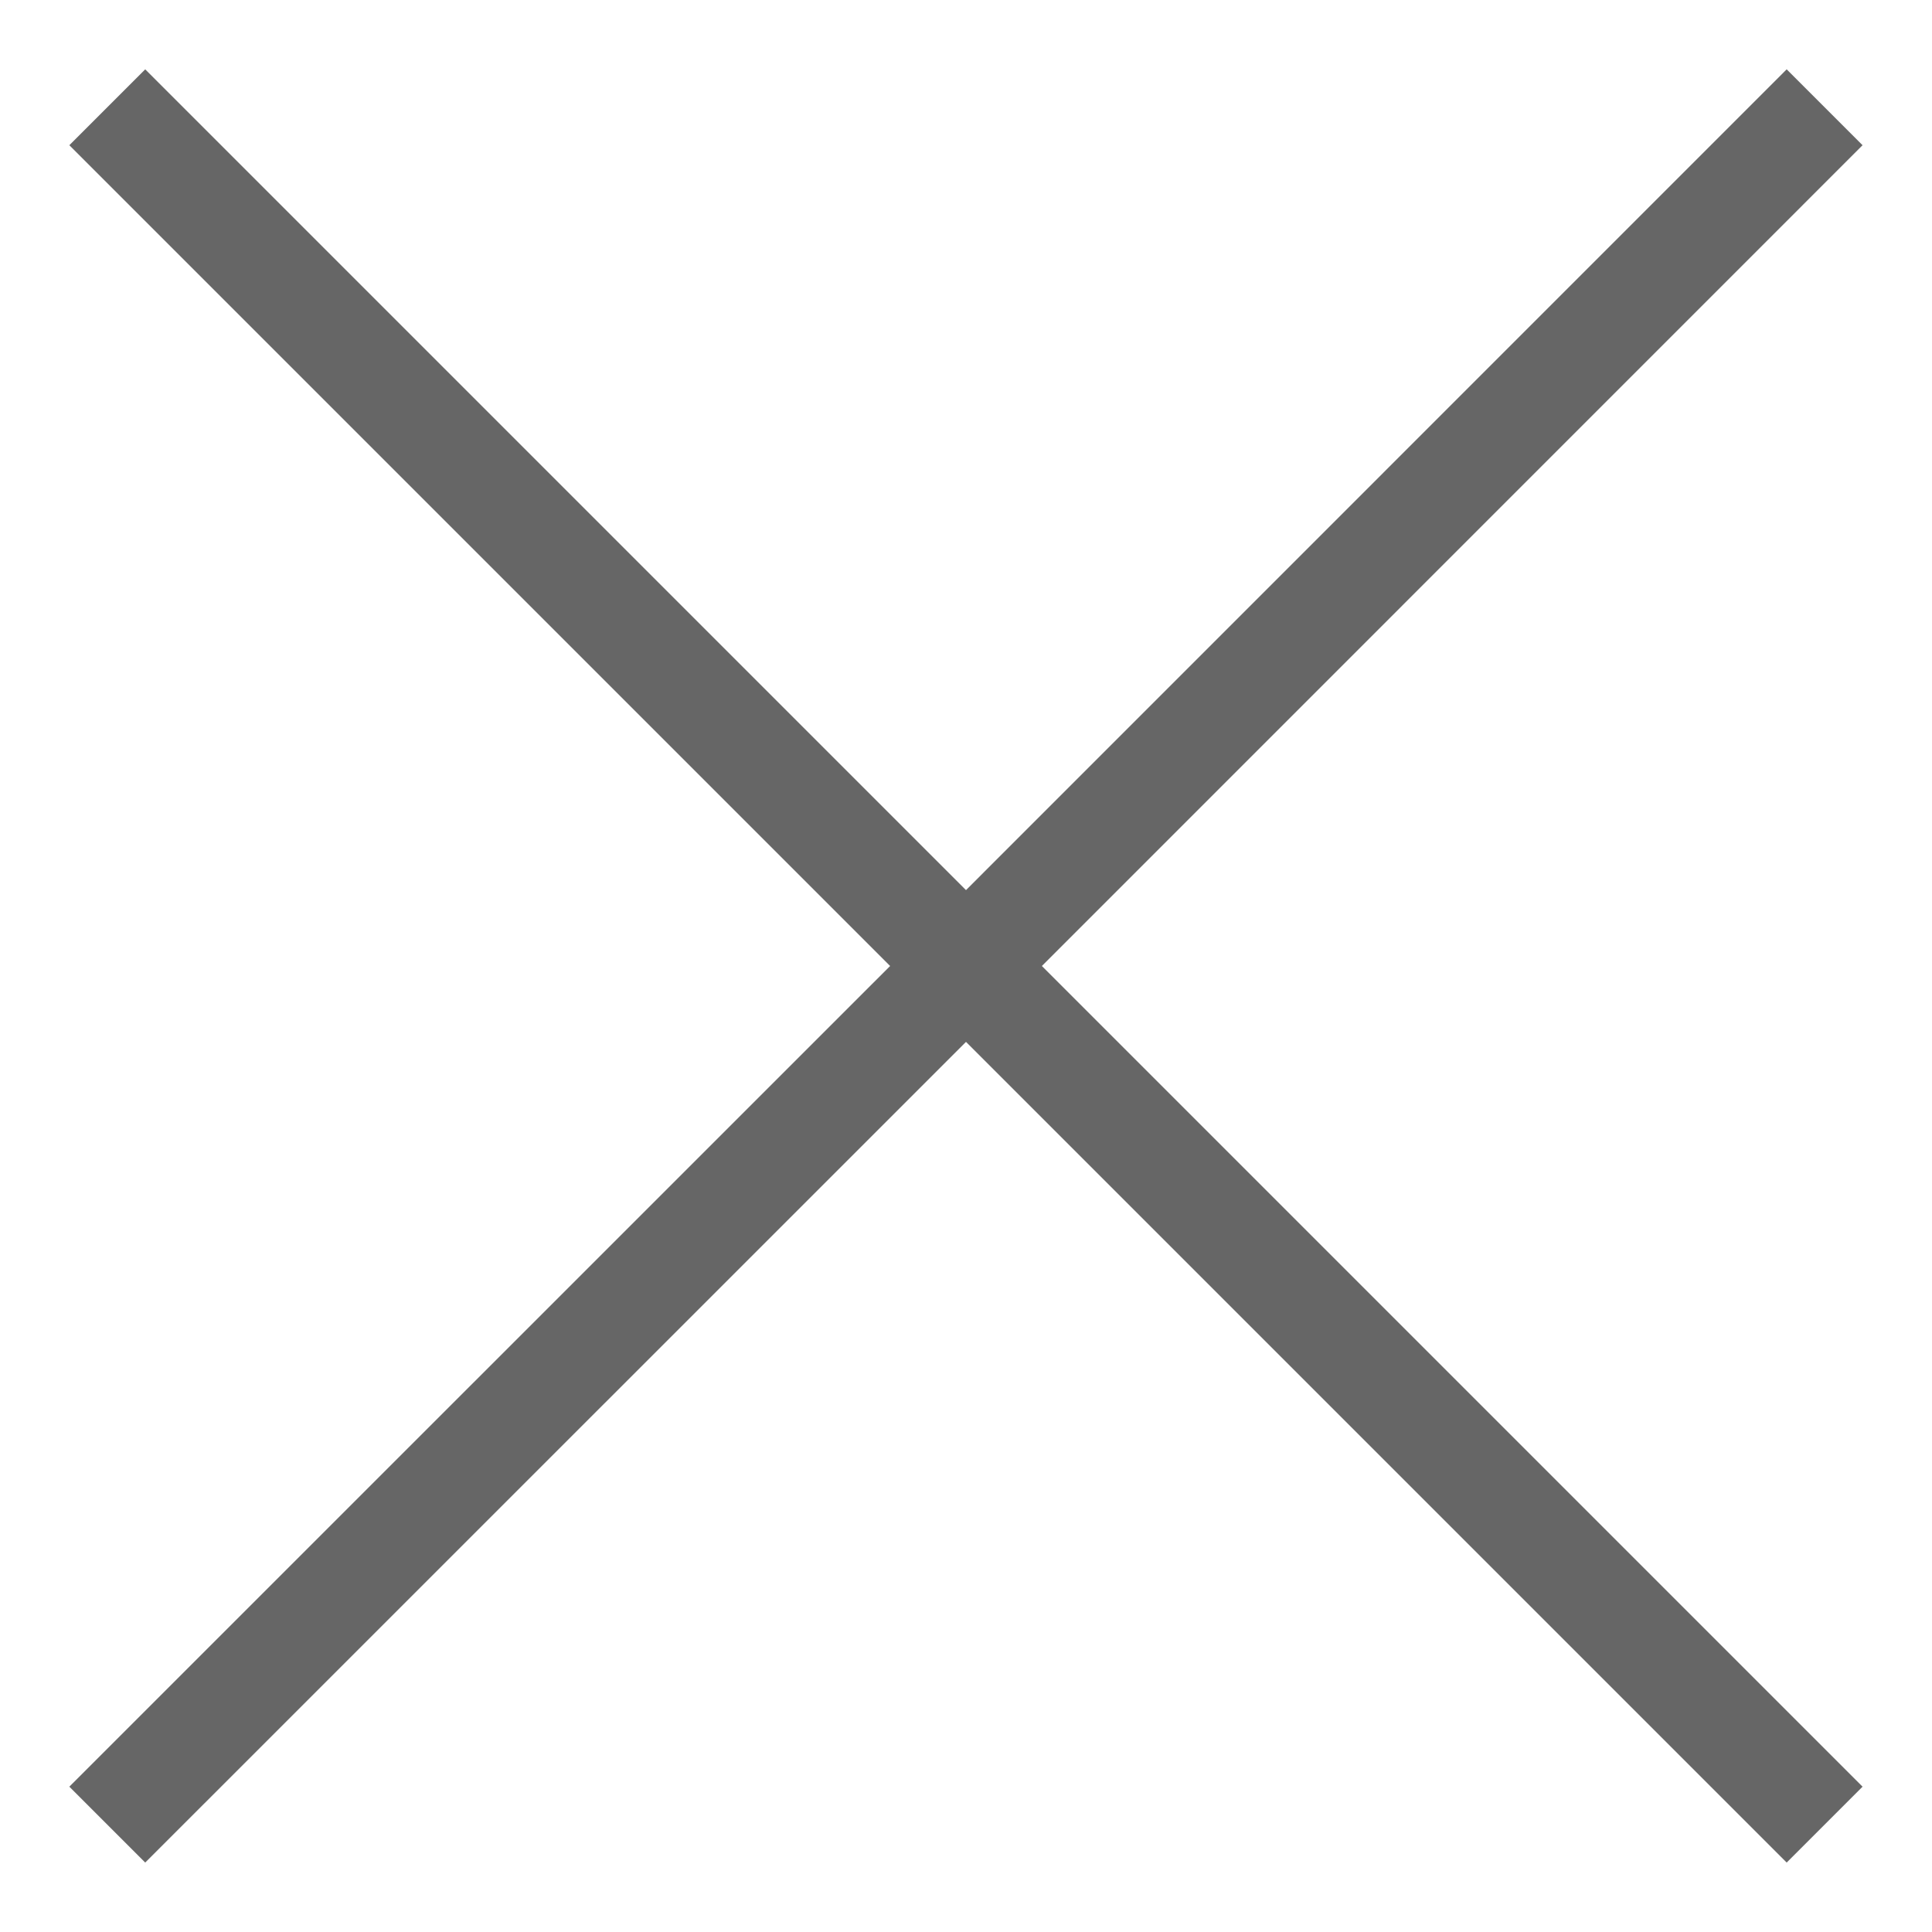 <svg xmlns="http://www.w3.org/2000/svg" width="18" height="18" viewBox="0 0 18 18"><g><g opacity=".6"><path d="M.646 1.353l.707-.707L9 8.293 16.646.646l.707.707L9.707 9l7.646 7.646-.707.707L9 9.707l-7.647 7.646-.707-.707L8.293 9z"/></g></g></svg>